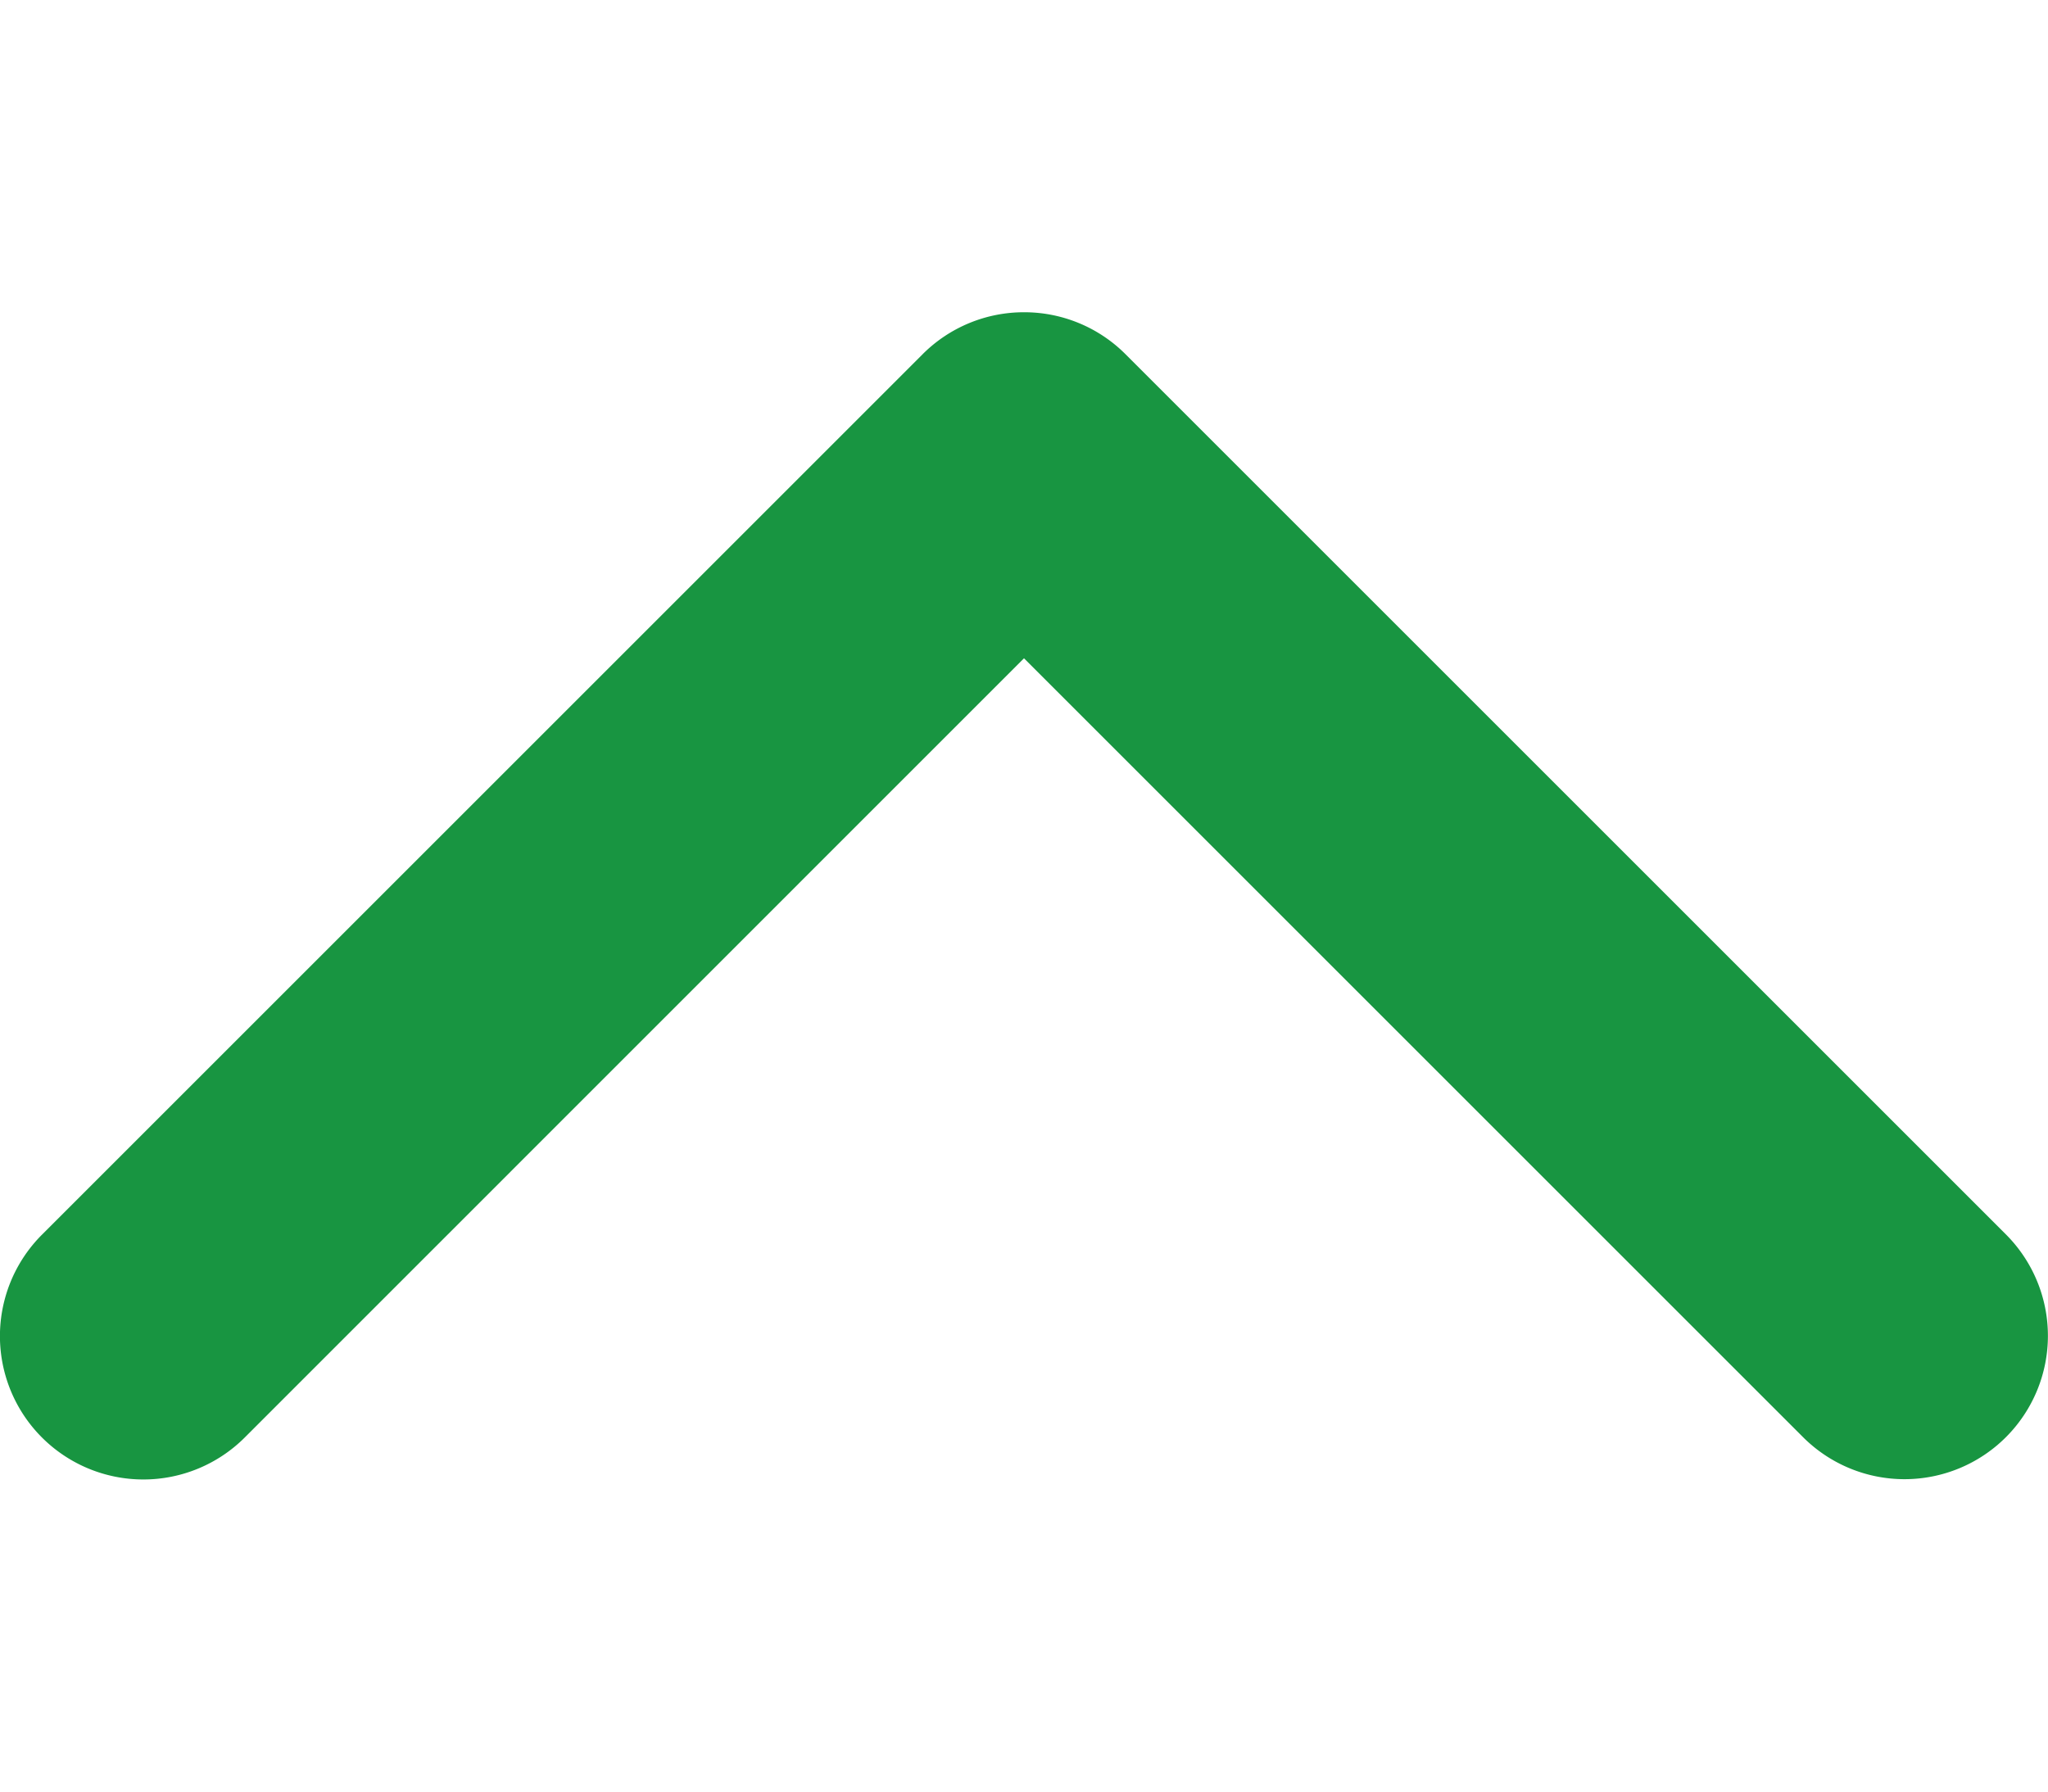 <svg
  class="see-more-btn__arrow"
  xmlns="http://www.w3.org/2000/svg"
  xmlns:xlink="http://www.w3.org/1999/xlink"
  width="14"
  height="12.25"
  viewBox="0 0 14 12.25"
>
  <defs>
    <clipPath id="clip-path">
      <rect
        id="Rectangle_181"
        data-name="Rectangle 181"
        width="14"
        height="12.25"
        fill="#189541"
      />
    </clipPath>
  </defs>
  <g id="arrow" clip-path="url(#clip-path)">
    <g id="arrow-down-sign-to-navigate" transform="translate(0 2.135)">
      <path
        id="Path_282"
        data-name="Path 282"
        d="M7,5.16a.978.978,0,0,0-.693.287l-6.02,6.02a.98.98,0,0,0,1.386,1.387L7,7.526l5.326,5.326a.98.98,0,0,0,1.386-1.387l-6.02-6.02A.978.978,0,0,0,7,5.16Z"
        transform="translate(0 -5.16)"
        fill="#189541"
      />
    </g>
  </g>
</svg>
